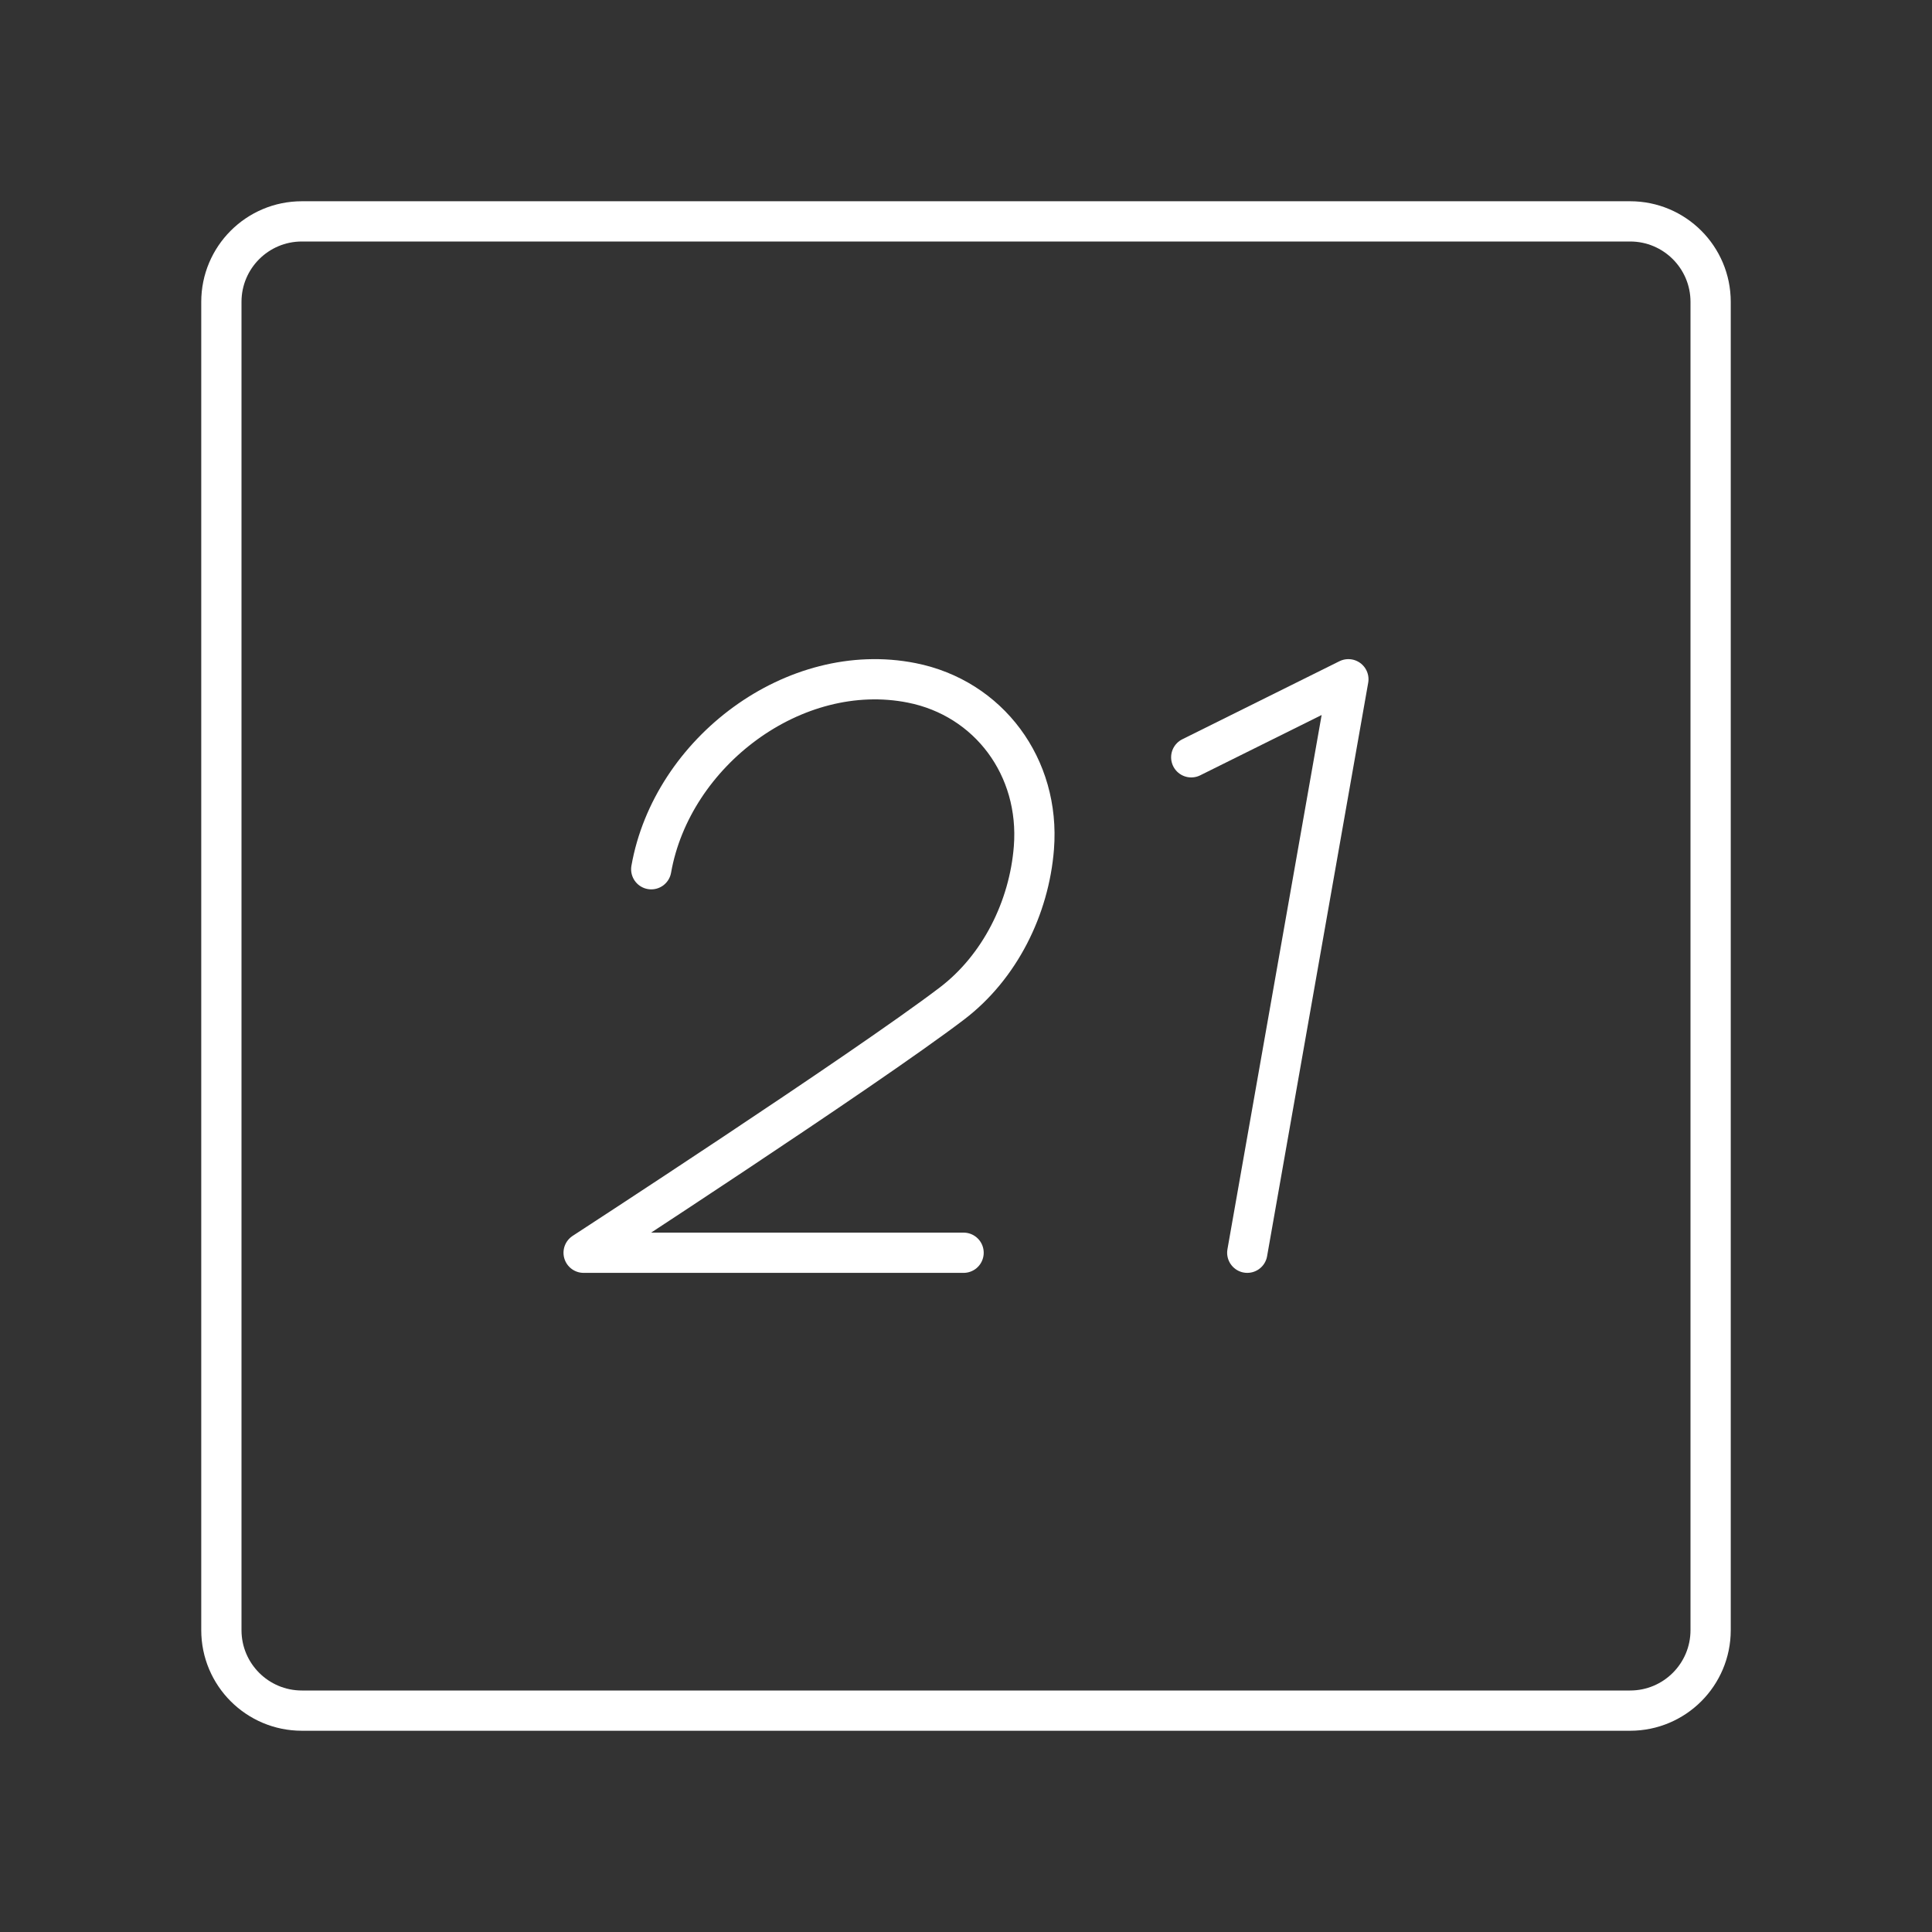 <?xml version="1.0" encoding="UTF-8"?><svg id="b" xmlns="http://www.w3.org/2000/svg" viewBox="0 0 48 48"><rect x="0" y="0" width="48" height="48" fill="#333333" stroke="none"/><defs><style>.d{fill:none;stroke:#fff;stroke-linecap:round;stroke-linejoin:round;}</style></defs><path id="c" class="d" d="M40.5,5.5H7.5c-1.105,0-2,.895-2,2v33c0,1.105.895,2,2,2h33c1.105,0,2-.895,2-2V7.5c0-1.105-.895-2-2-2Z"/><polyline class="d" points="29.596 18.815 33.5 16.876 30.988 31.124"/><path class="d" d="M16.18,21.596c.514-2.913,3.557-5.21,6.473-4.63,1.912.38,3.191,2.092,3.034,4.098-.117,1.492-.848,2.964-2.038,3.869-2.205,1.676-9.149,6.191-9.149,6.191h9.44"/></svg>